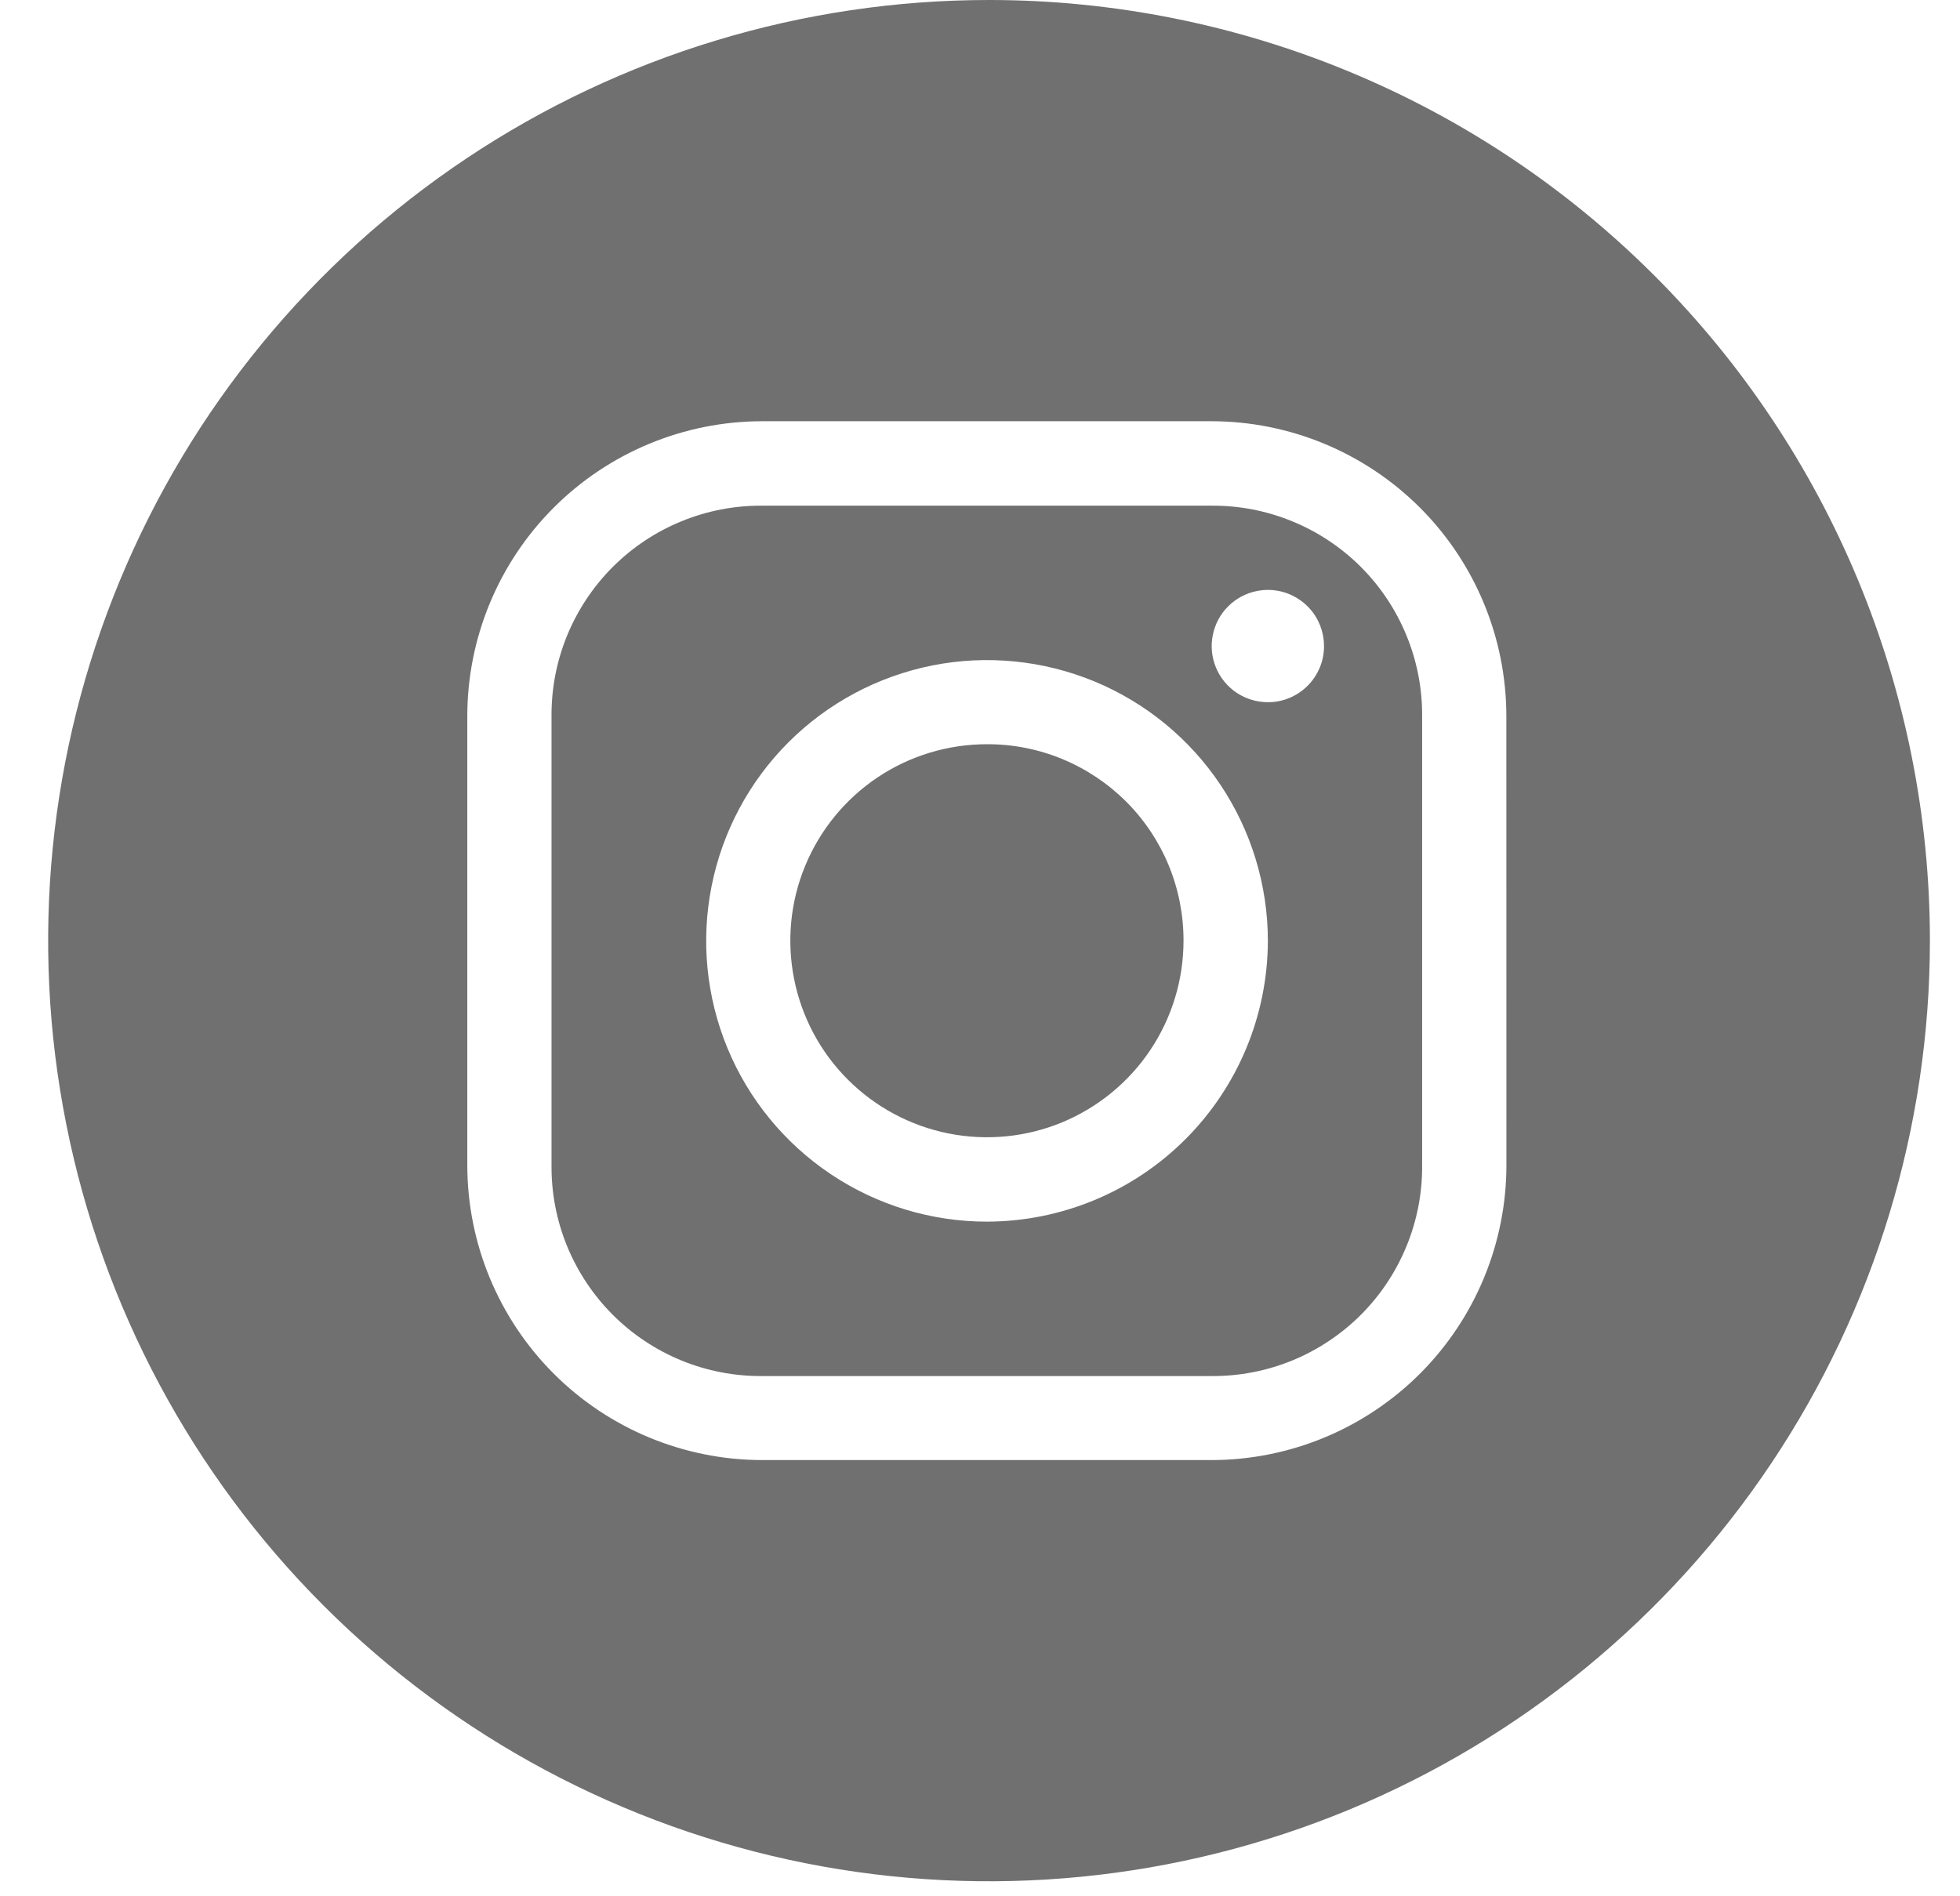 <svg width="31" height="30" viewBox="0 0 31 30" fill="none" xmlns="http://www.w3.org/2000/svg">
<path d="M15.643 0C12.7 0 9.823 0.873 7.375 2.508C4.928 4.143 3.021 6.467 1.895 9.186C0.768 11.906 0.473 14.898 1.048 17.785C1.622 20.671 3.039 23.323 5.12 25.404C7.202 27.485 9.853 28.902 12.74 29.477C15.627 30.051 18.619 29.756 21.338 28.63C24.057 27.503 26.381 25.596 28.016 23.149C29.652 20.702 30.524 17.825 30.524 14.881C30.524 10.934 28.956 7.149 26.166 4.359C23.375 1.568 19.59 0 15.643 0ZM23.826 18.435C23.825 19.672 23.333 20.857 22.459 21.732C21.584 22.606 20.399 23.098 19.162 23.099H12.055C10.818 23.098 9.632 22.606 8.758 21.732C7.884 20.857 7.392 19.672 7.391 18.435V11.328C7.392 10.091 7.884 8.905 8.758 8.031C9.632 7.157 10.818 6.665 12.055 6.664H19.161C20.398 6.665 21.583 7.157 22.458 8.031C23.332 8.905 23.824 10.091 23.825 11.328L23.826 18.435Z" fill="#707070"/>
<path d="M19.161 8H12.054C11.616 7.997 11.181 8.081 10.776 8.248C10.37 8.414 10.002 8.659 9.692 8.969C9.382 9.279 9.137 9.648 8.97 10.053C8.804 10.459 8.72 10.893 8.723 11.332V18.439C8.72 18.877 8.804 19.311 8.97 19.717C9.137 20.122 9.382 20.491 9.692 20.801C10.002 21.111 10.37 21.356 10.776 21.523C11.181 21.689 11.616 21.773 12.054 21.77H19.161C19.6 21.773 20.034 21.689 20.44 21.523C20.845 21.356 21.214 21.111 21.524 20.801C21.834 20.491 22.079 20.122 22.245 19.717C22.412 19.311 22.496 18.877 22.493 18.439V11.332C22.496 10.893 22.412 10.459 22.245 10.053C22.079 9.648 21.834 9.279 21.524 8.969C21.214 8.659 20.845 8.414 20.44 8.248C20.034 8.081 19.6 7.997 19.161 8ZM15.611 19.327C14.732 19.327 13.874 19.067 13.143 18.578C12.413 18.09 11.843 17.397 11.507 16.585C11.171 15.773 11.083 14.88 11.255 14.018C11.426 13.157 11.849 12.365 12.47 11.744C13.091 11.123 13.883 10.7 14.745 10.528C15.606 10.357 16.499 10.445 17.311 10.781C18.122 11.117 18.816 11.687 19.304 12.417C19.792 13.148 20.053 14.007 20.053 14.885C20.05 16.062 19.581 17.191 18.749 18.023C17.917 18.856 16.788 19.324 15.611 19.327ZM20.053 11.109C19.877 11.109 19.706 11.057 19.559 10.96C19.413 10.862 19.299 10.723 19.232 10.561C19.165 10.399 19.147 10.22 19.182 10.048C19.216 9.875 19.3 9.717 19.425 9.593C19.549 9.469 19.707 9.384 19.88 9.35C20.052 9.315 20.231 9.333 20.393 9.4C20.555 9.468 20.694 9.581 20.792 9.727C20.889 9.874 20.941 10.045 20.941 10.221C20.942 10.338 20.919 10.453 20.874 10.561C20.829 10.669 20.764 10.767 20.681 10.85C20.599 10.932 20.501 10.997 20.393 11.042C20.285 11.087 20.17 11.11 20.053 11.109Z" fill="#707070"/>
<path d="M15.609 11.774C14.994 11.774 14.393 11.956 13.882 12.297C13.371 12.639 12.972 13.125 12.737 13.693C12.501 14.261 12.44 14.886 12.56 15.489C12.68 16.093 12.976 16.647 13.411 17.081C13.846 17.516 14.4 17.812 15.003 17.932C15.606 18.052 16.231 17.991 16.799 17.756C17.367 17.52 17.853 17.122 18.195 16.61C18.536 16.099 18.719 15.498 18.719 14.883C18.72 14.474 18.64 14.069 18.485 13.691C18.329 13.314 18.1 12.97 17.811 12.681C17.522 12.393 17.178 12.164 16.801 12.008C16.423 11.852 16.018 11.772 15.609 11.774Z" fill="#707070"/>
</svg>
